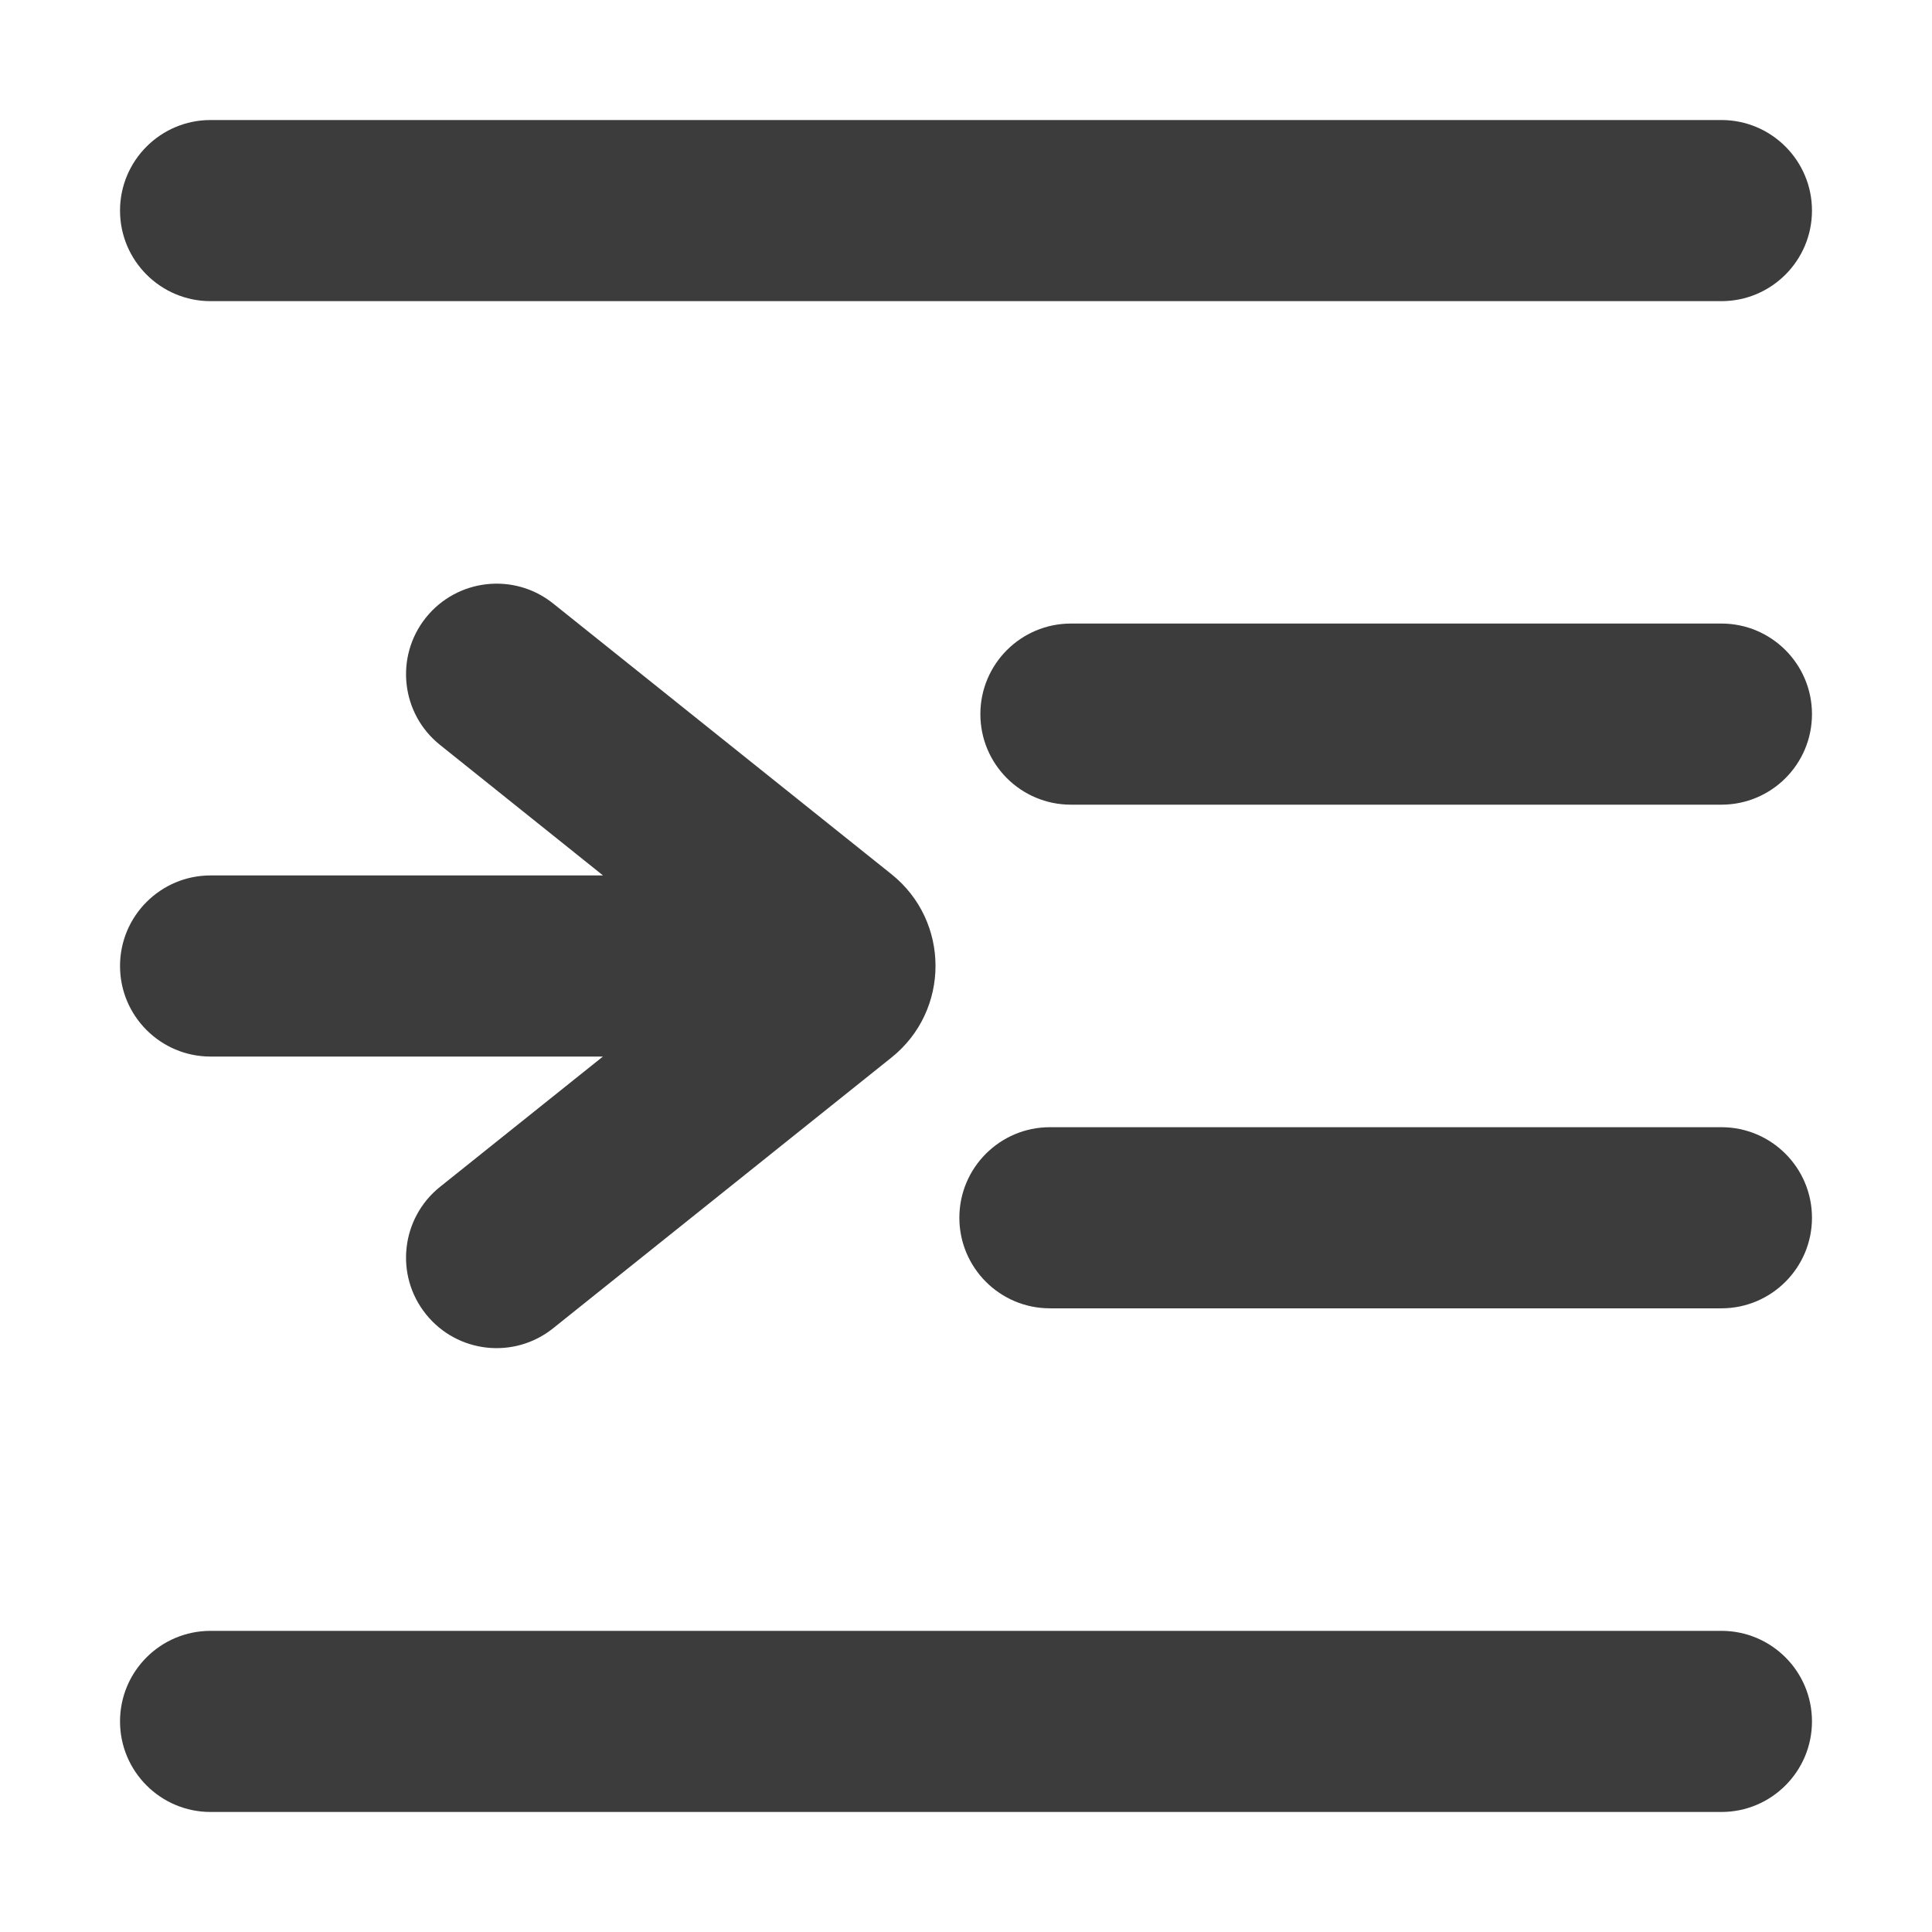 <svg width="16" height="16" viewBox="0 0 16 16" fill="none" xmlns="http://www.w3.org/2000/svg">
<g clip-path="url(#clip0_4175_24)">
<path fill-rule="evenodd" clip-rule="evenodd" d="M1.744 0.994C1.33 0.994 0.994 1.33 0.994 1.744C0.994 2.158 1.33 2.494 1.744 2.494L14.256 2.494C14.67 2.494 15.006 2.158 15.006 1.744C15.006 1.33 14.67 0.994 14.256 0.994H1.744ZM8.695 9.335C8.281 9.335 7.945 9.671 7.945 10.085C7.945 10.499 8.281 10.835 8.695 10.835H14.256C14.67 10.835 15.006 10.499 15.006 10.085C15.006 9.671 14.67 9.335 14.256 9.335H8.695ZM8.119 5.914C8.119 5.5 8.455 5.164 8.869 5.164H14.256C14.67 5.164 15.006 5.5 15.006 5.914C15.006 6.329 14.67 6.664 14.256 6.664H8.869C8.455 6.664 8.119 6.329 8.119 5.914ZM1.744 13.506C1.33 13.506 0.994 13.841 0.994 14.256C0.994 14.67 1.33 15.006 1.744 15.006L14.256 15.006C14.67 15.006 15.006 14.67 15.006 14.256C15.006 13.841 14.67 13.506 14.256 13.506L1.744 13.506ZM0.994 8C0.994 7.586 1.33 7.25 1.744 7.25L4.994 7.25L3.644 6.169C3.321 5.911 3.268 5.439 3.527 5.115C3.786 4.792 4.258 4.739 4.581 4.998L7.383 7.24C7.869 7.629 7.869 8.369 7.383 8.758L4.581 11C4.258 11.259 3.786 11.207 3.527 10.883C3.268 10.56 3.321 10.088 3.644 9.829L4.993 8.75L1.744 8.75C1.33 8.75 0.994 8.414 0.994 8Z" fill="#3C3C3C"/>
</g>
<defs>
<clipPath id="clip0_4175_24">
<rect width="16" height="16" fill="white"/>
</clipPath>
</defs>
</svg>
